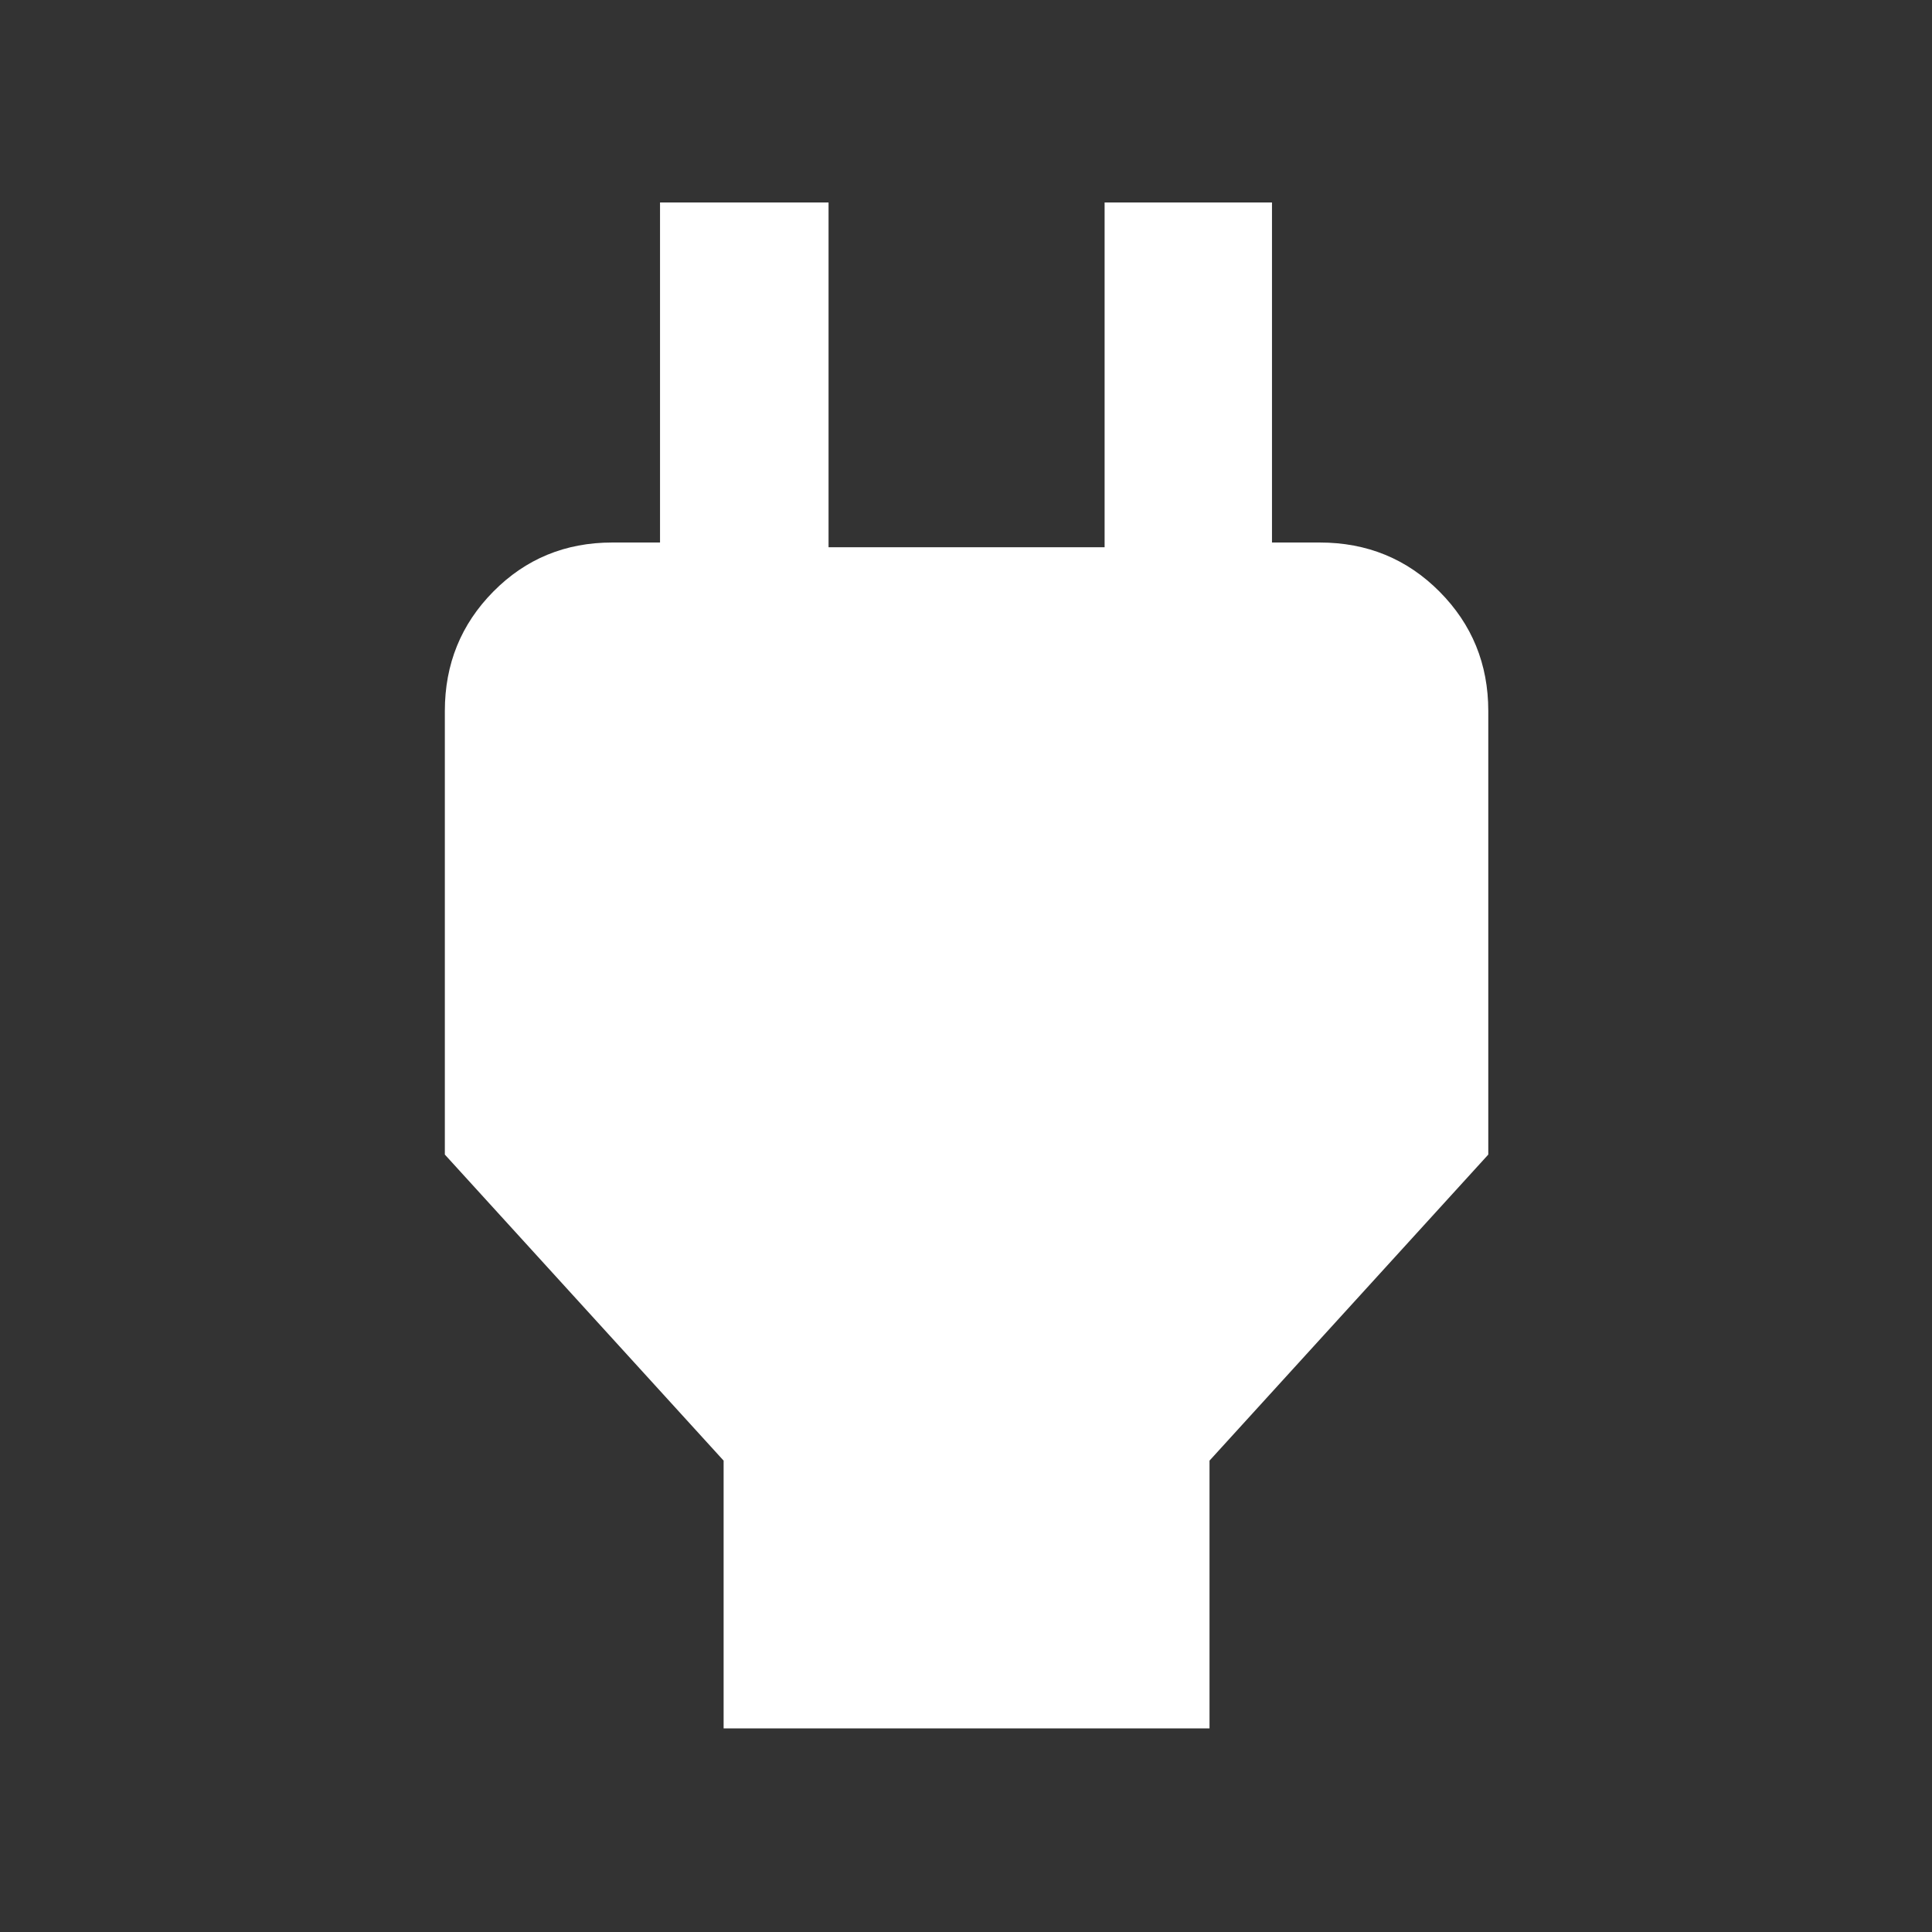 <svg xmlns="http://www.w3.org/2000/svg" height="48" viewBox="0 -960 960 960" width="48"><rect x="0" y="-960" width="960" height="960" fill="#333333" stroke="none"/><path fill="white" d="M359.56-101.17v-133.05L221.04-386.3v-220.4q0-34.98 24.1-59.36 24.09-24.37 59.08-24.37h65.82l-42.08 40.52v-209.48h83.74v171.3h137.17v-171.3h83.17v209.48l-41.08-40.52h64.82q35.22 0 59.48 24.37 24.26 24.38 24.26 59.36v220.4L601-234.22v133.05H359.56Z"/></svg>
